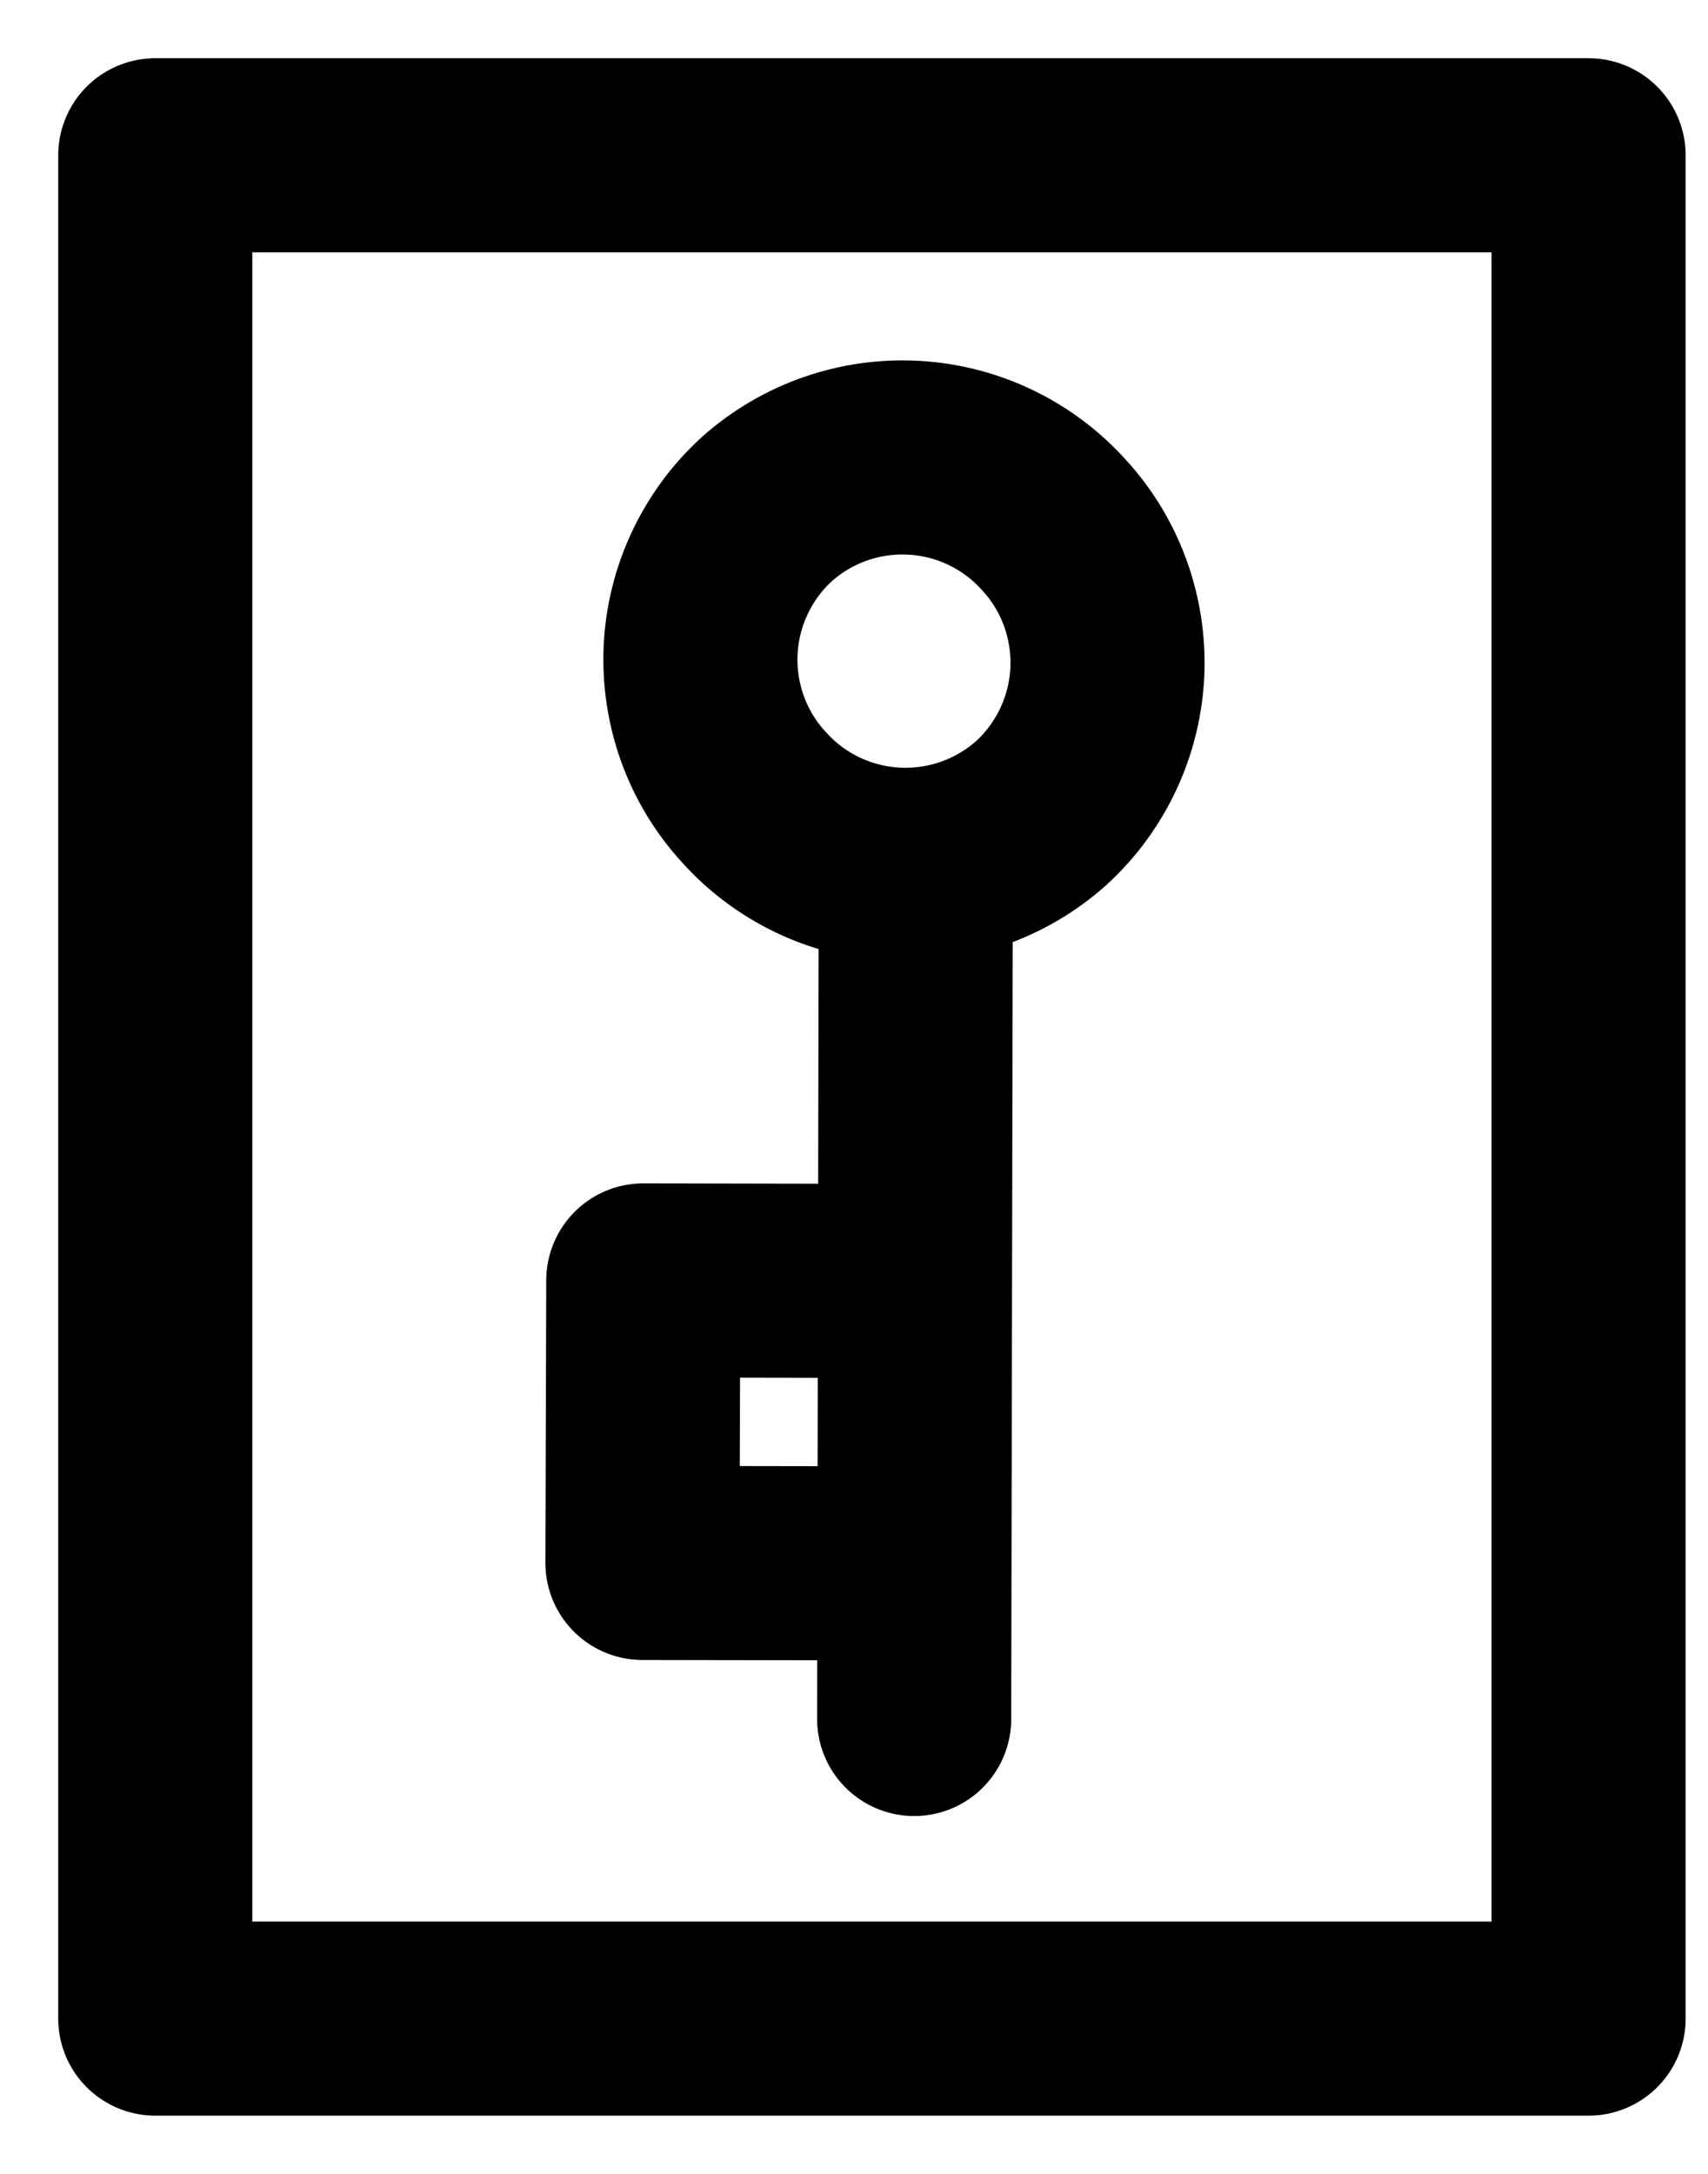 <svg width="22" height="28" viewBox="0 0 22 28" fill="none" xmlns="http://www.w3.org/2000/svg">
<path d="M20.462 8.923V2H2V26H20.462V7.982" stroke="black" stroke-width="2.5" stroke-linecap="round" stroke-linejoin="round"/>
<path d="M9.708 10.265C9.475 10.011 9.295 9.713 9.178 9.389C9.061 9.065 9.009 8.721 9.024 8.377C9.04 8.033 9.123 7.695 9.27 7.383C9.416 7.071 9.622 6.79 9.877 6.558C10.396 6.095 11.078 5.857 11.772 5.896C12.466 5.935 13.116 6.248 13.579 6.766C13.812 7.02 13.992 7.318 14.109 7.642C14.226 7.966 14.278 8.31 14.263 8.654C14.247 8.999 14.164 9.336 14.017 9.649C13.871 9.961 13.665 10.241 13.41 10.474C12.891 10.936 12.21 11.174 11.515 11.135C10.821 11.096 10.171 10.783 9.708 10.265V10.265Z" stroke="black" stroke-width="2.5" stroke-linejoin="round"/>
<path d="M11.796 11.219L11.775 22.141" stroke="black" stroke-width="2.5" stroke-linecap="round" stroke-linejoin="round"/>
<path d="M11.279 16.498L8.286 16.492L8.275 20.131L11.267 20.136" stroke="black" stroke-width="2.5" stroke-linecap="round" stroke-linejoin="round"/>
</svg>
